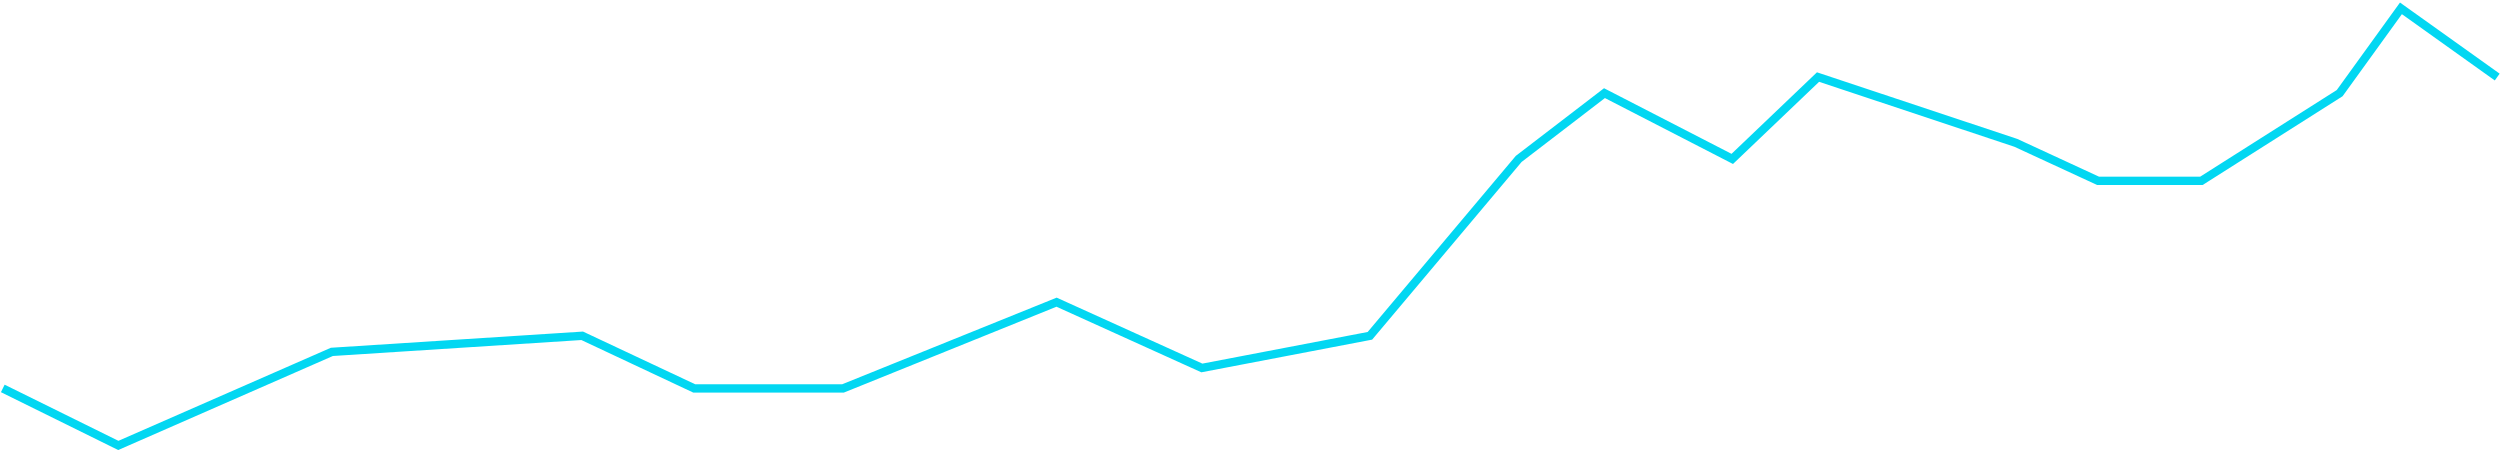 <svg width="898" height="162" viewBox="0 0 898 162" fill="none" xmlns="http://www.w3.org/2000/svg">
<path d="M1 139.522L42.499 160L119.209 126.395L209.123 120.619L249.365 139.522H302.811L379.521 108.542L431.709 132.171L492.071 120.619L545.516 57.084L576.326 33.455L622.227 57.084L653.036 27.679L724.088 51.308L753.64 64.96H790.738L840.41 33.455L862.418 3L897 27.679" stroke="#02D7F2" stroke-width="3"/>
</svg>
